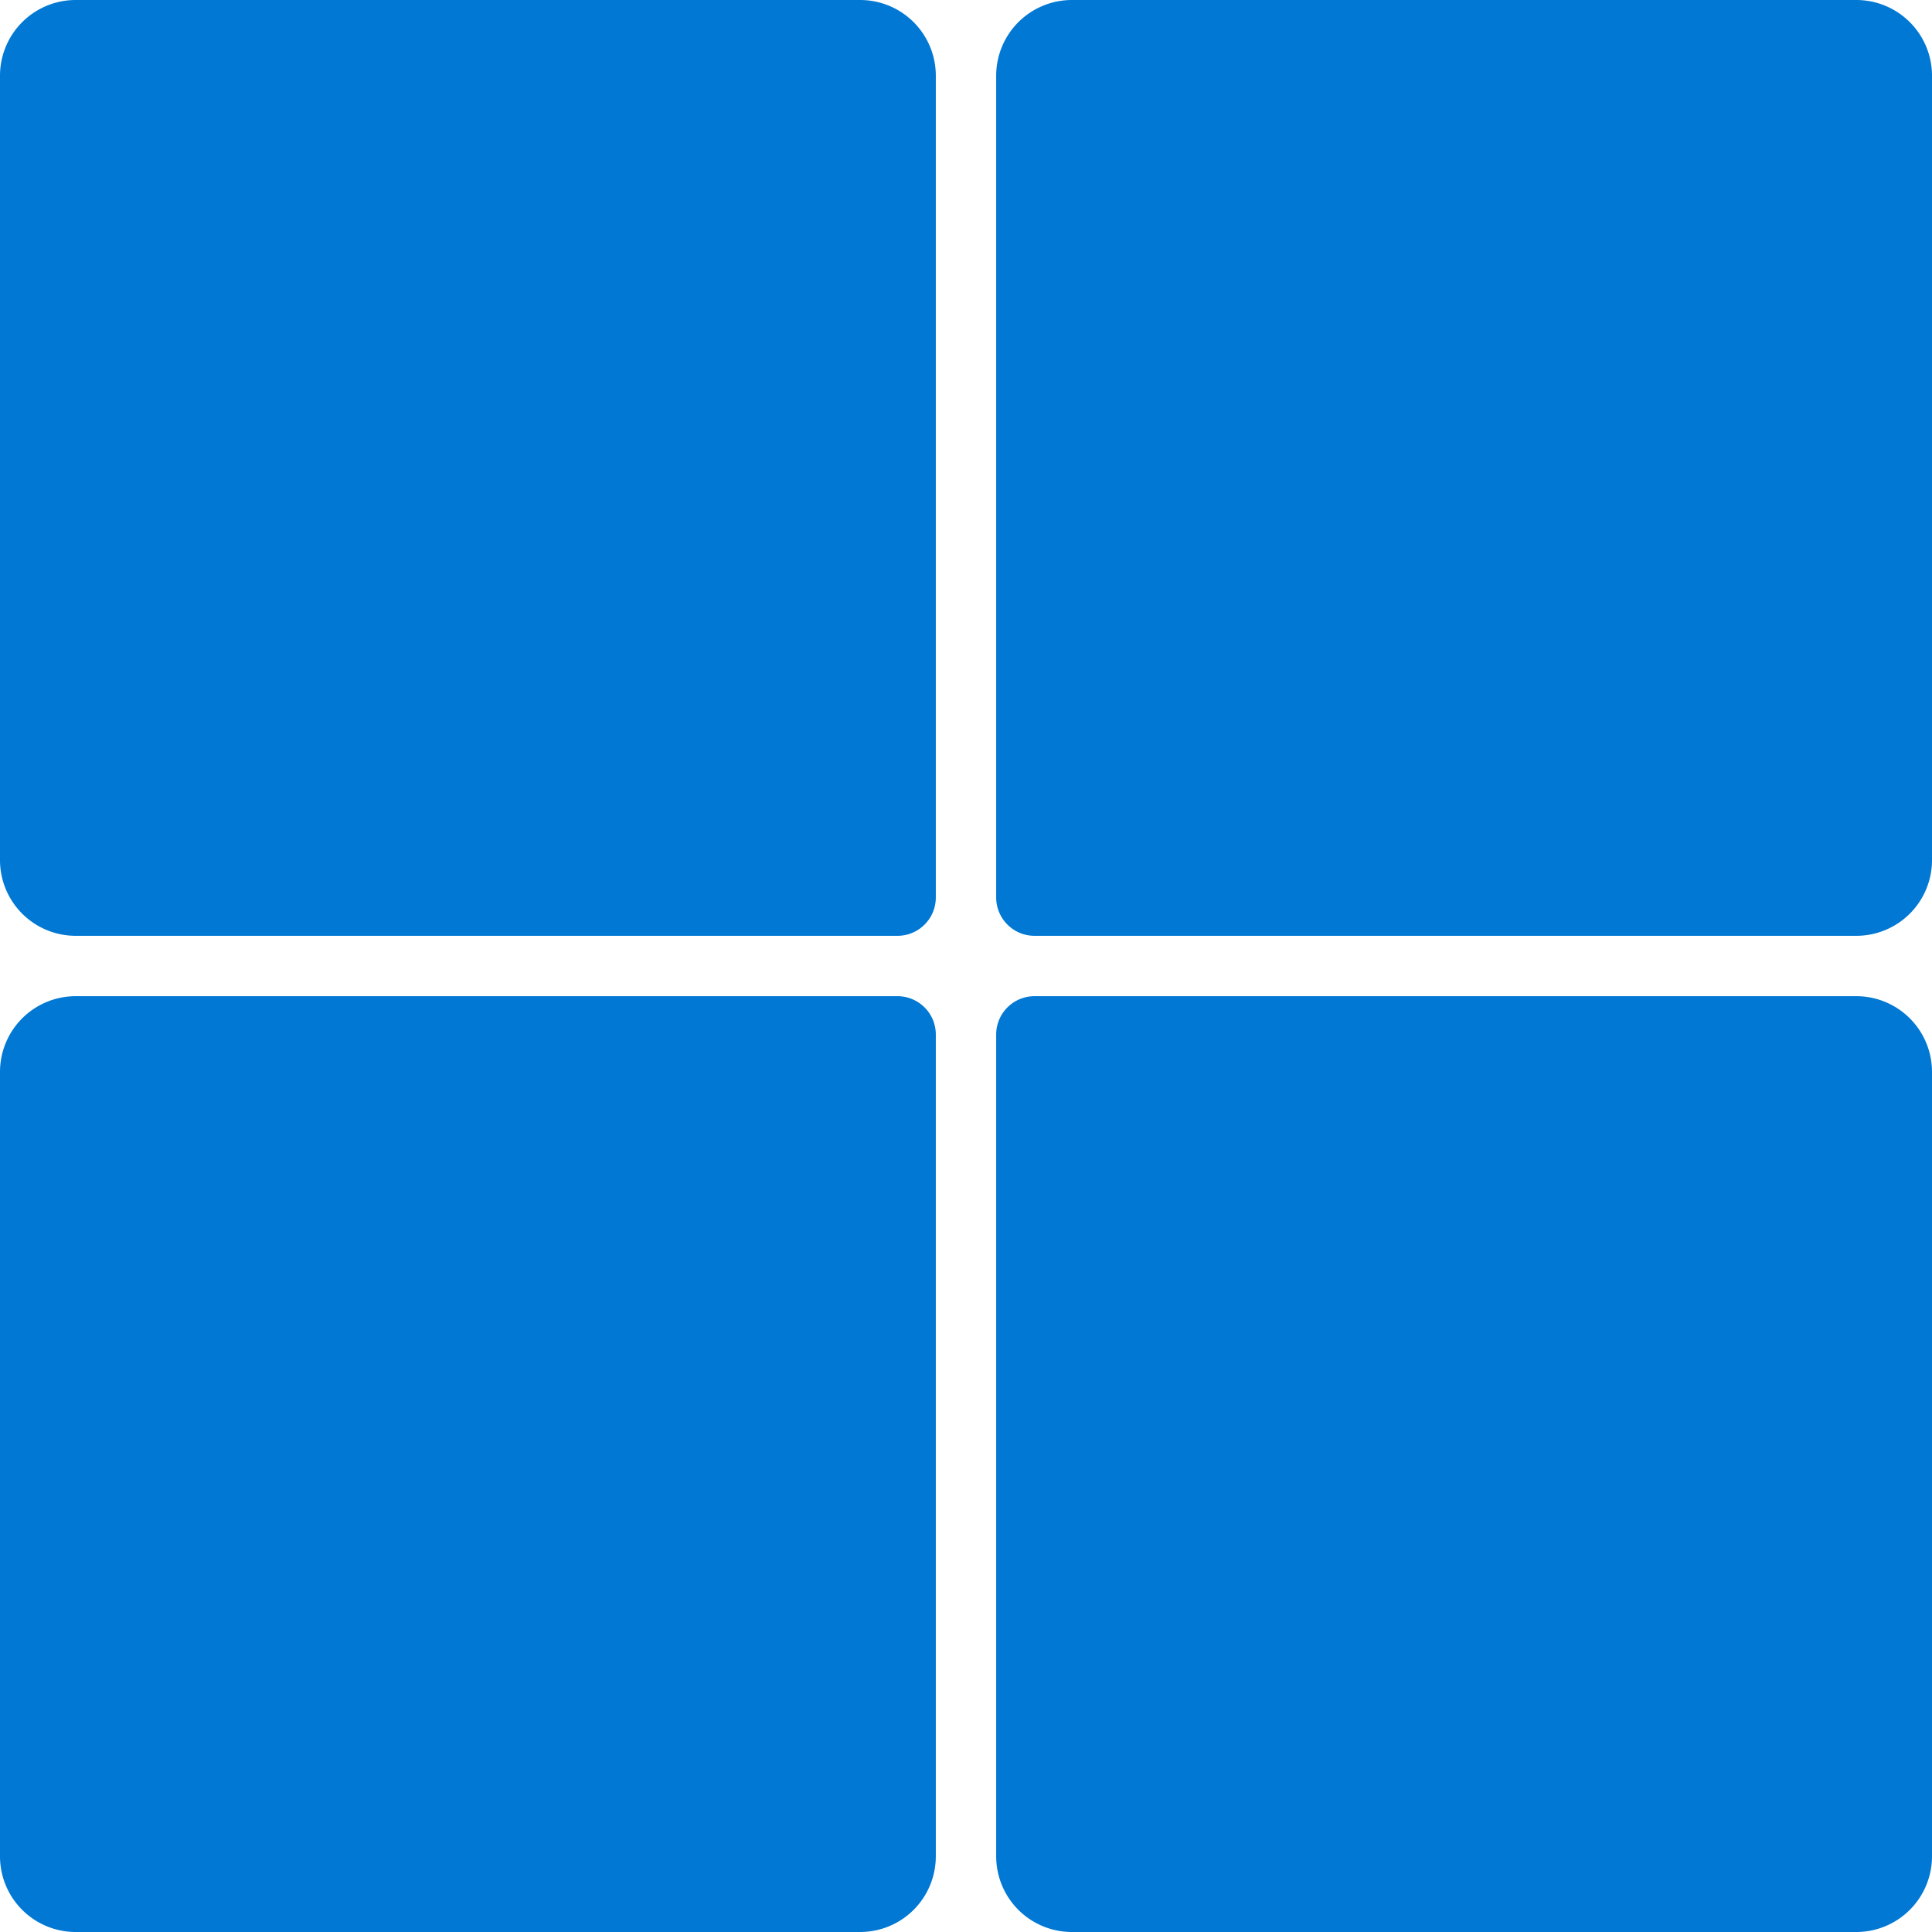 <svg xmlns="http://www.w3.org/2000/svg" width="512" height="512" viewBox="0 0 512 512"><g id="_04-windows11" data-name="04-windows11"><path d="M237.84,248H20.06A20.06,20.06,0,0,1,0,227.94V20.06A20.06,20.06,0,0,1,20.06,0H227.94A20.06,20.06,0,0,1,248,20.06V237.84A10.16,10.16,0,0,1,237.84,248ZM491.94,0H284.06A20.06,20.06,0,0,0,264,20.06V237.84A10.16,10.16,0,0,0,274.16,248H491.94A20.06,20.06,0,0,0,512,227.94V20.06A20.06,20.06,0,0,0,491.94,0ZM237.84,264H20.06A20.06,20.06,0,0,0,0,284.06V491.94A20.06,20.06,0,0,0,20.06,512H227.94A20.06,20.06,0,0,0,248,491.94V274.16A10.16,10.16,0,0,0,237.84,264Zm254.1,0H274.16A10.16,10.16,0,0,0,264,274.16V491.94A20.06,20.06,0,0,0,284.06,512H491.94A20.06,20.06,0,0,0,512,491.94V284.06A20.06,20.06,0,0,0,491.94,264Z" style="fill:#0078d4"/><g style="opacity:0.01"><path d="M512,0h0V512H0V0H512m0,0H0V512H512V0Z"/></g></g></svg>